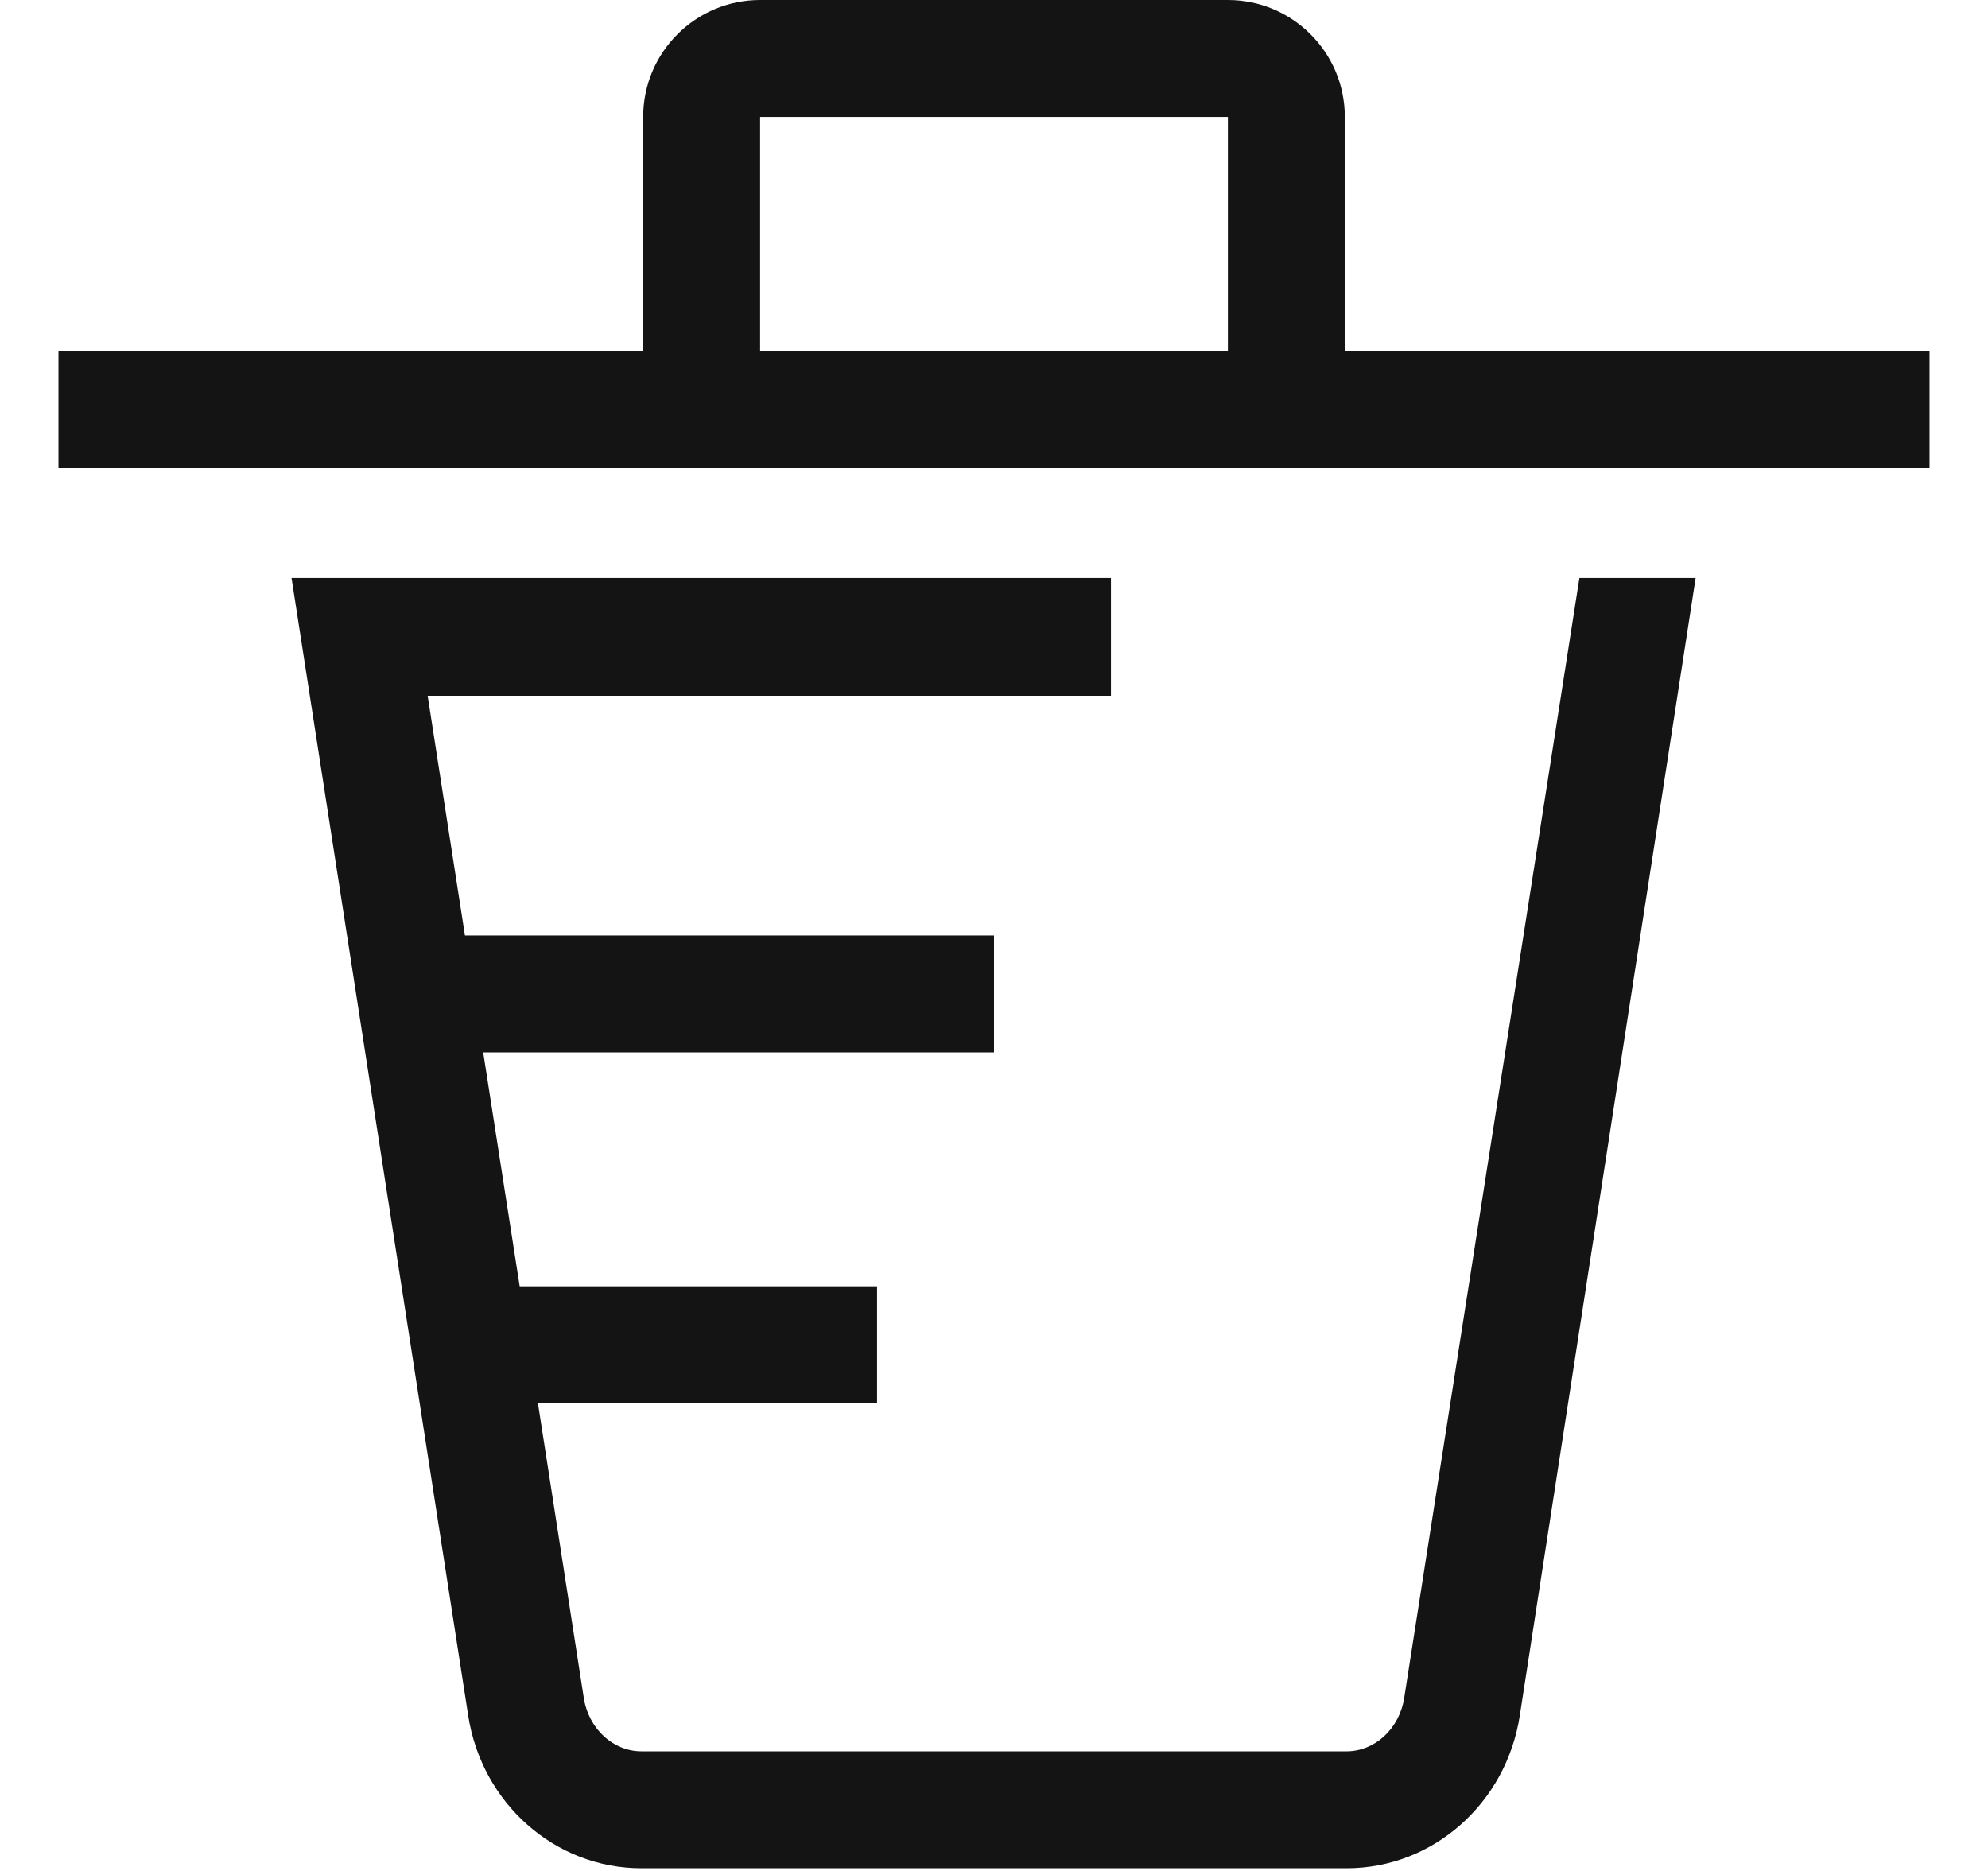 <svg width="17" height="16" viewBox="0 0 17 16" fill="none" xmlns="http://www.w3.org/2000/svg">
<path d="M11.5 3H16.5V4H0.5V3H5.5V1C5.5 0.448 5.948 0 6.5 0H10.5C11.052 0 11.5 0.448 11.5 1V3ZM4.444 11H7.5V12H4.6L4.992 14.519C5.034 14.788 5.246 14.977 5.485 14.977H11.515C11.754 14.977 11.966 14.788 12.008 14.519L13.506 4.943H14.5L12.996 14.673C12.88 15.42 12.256 15.977 11.515 15.977H5.485C4.744 15.977 4.12 15.42 4.004 14.673L2.493 4.943H9.5V5.95H3.657L3.976 8H8.5V9H4.132L4.444 11ZM6.5 3H10.5V1H6.5V3Z" fill="#141414"/>
</svg>
